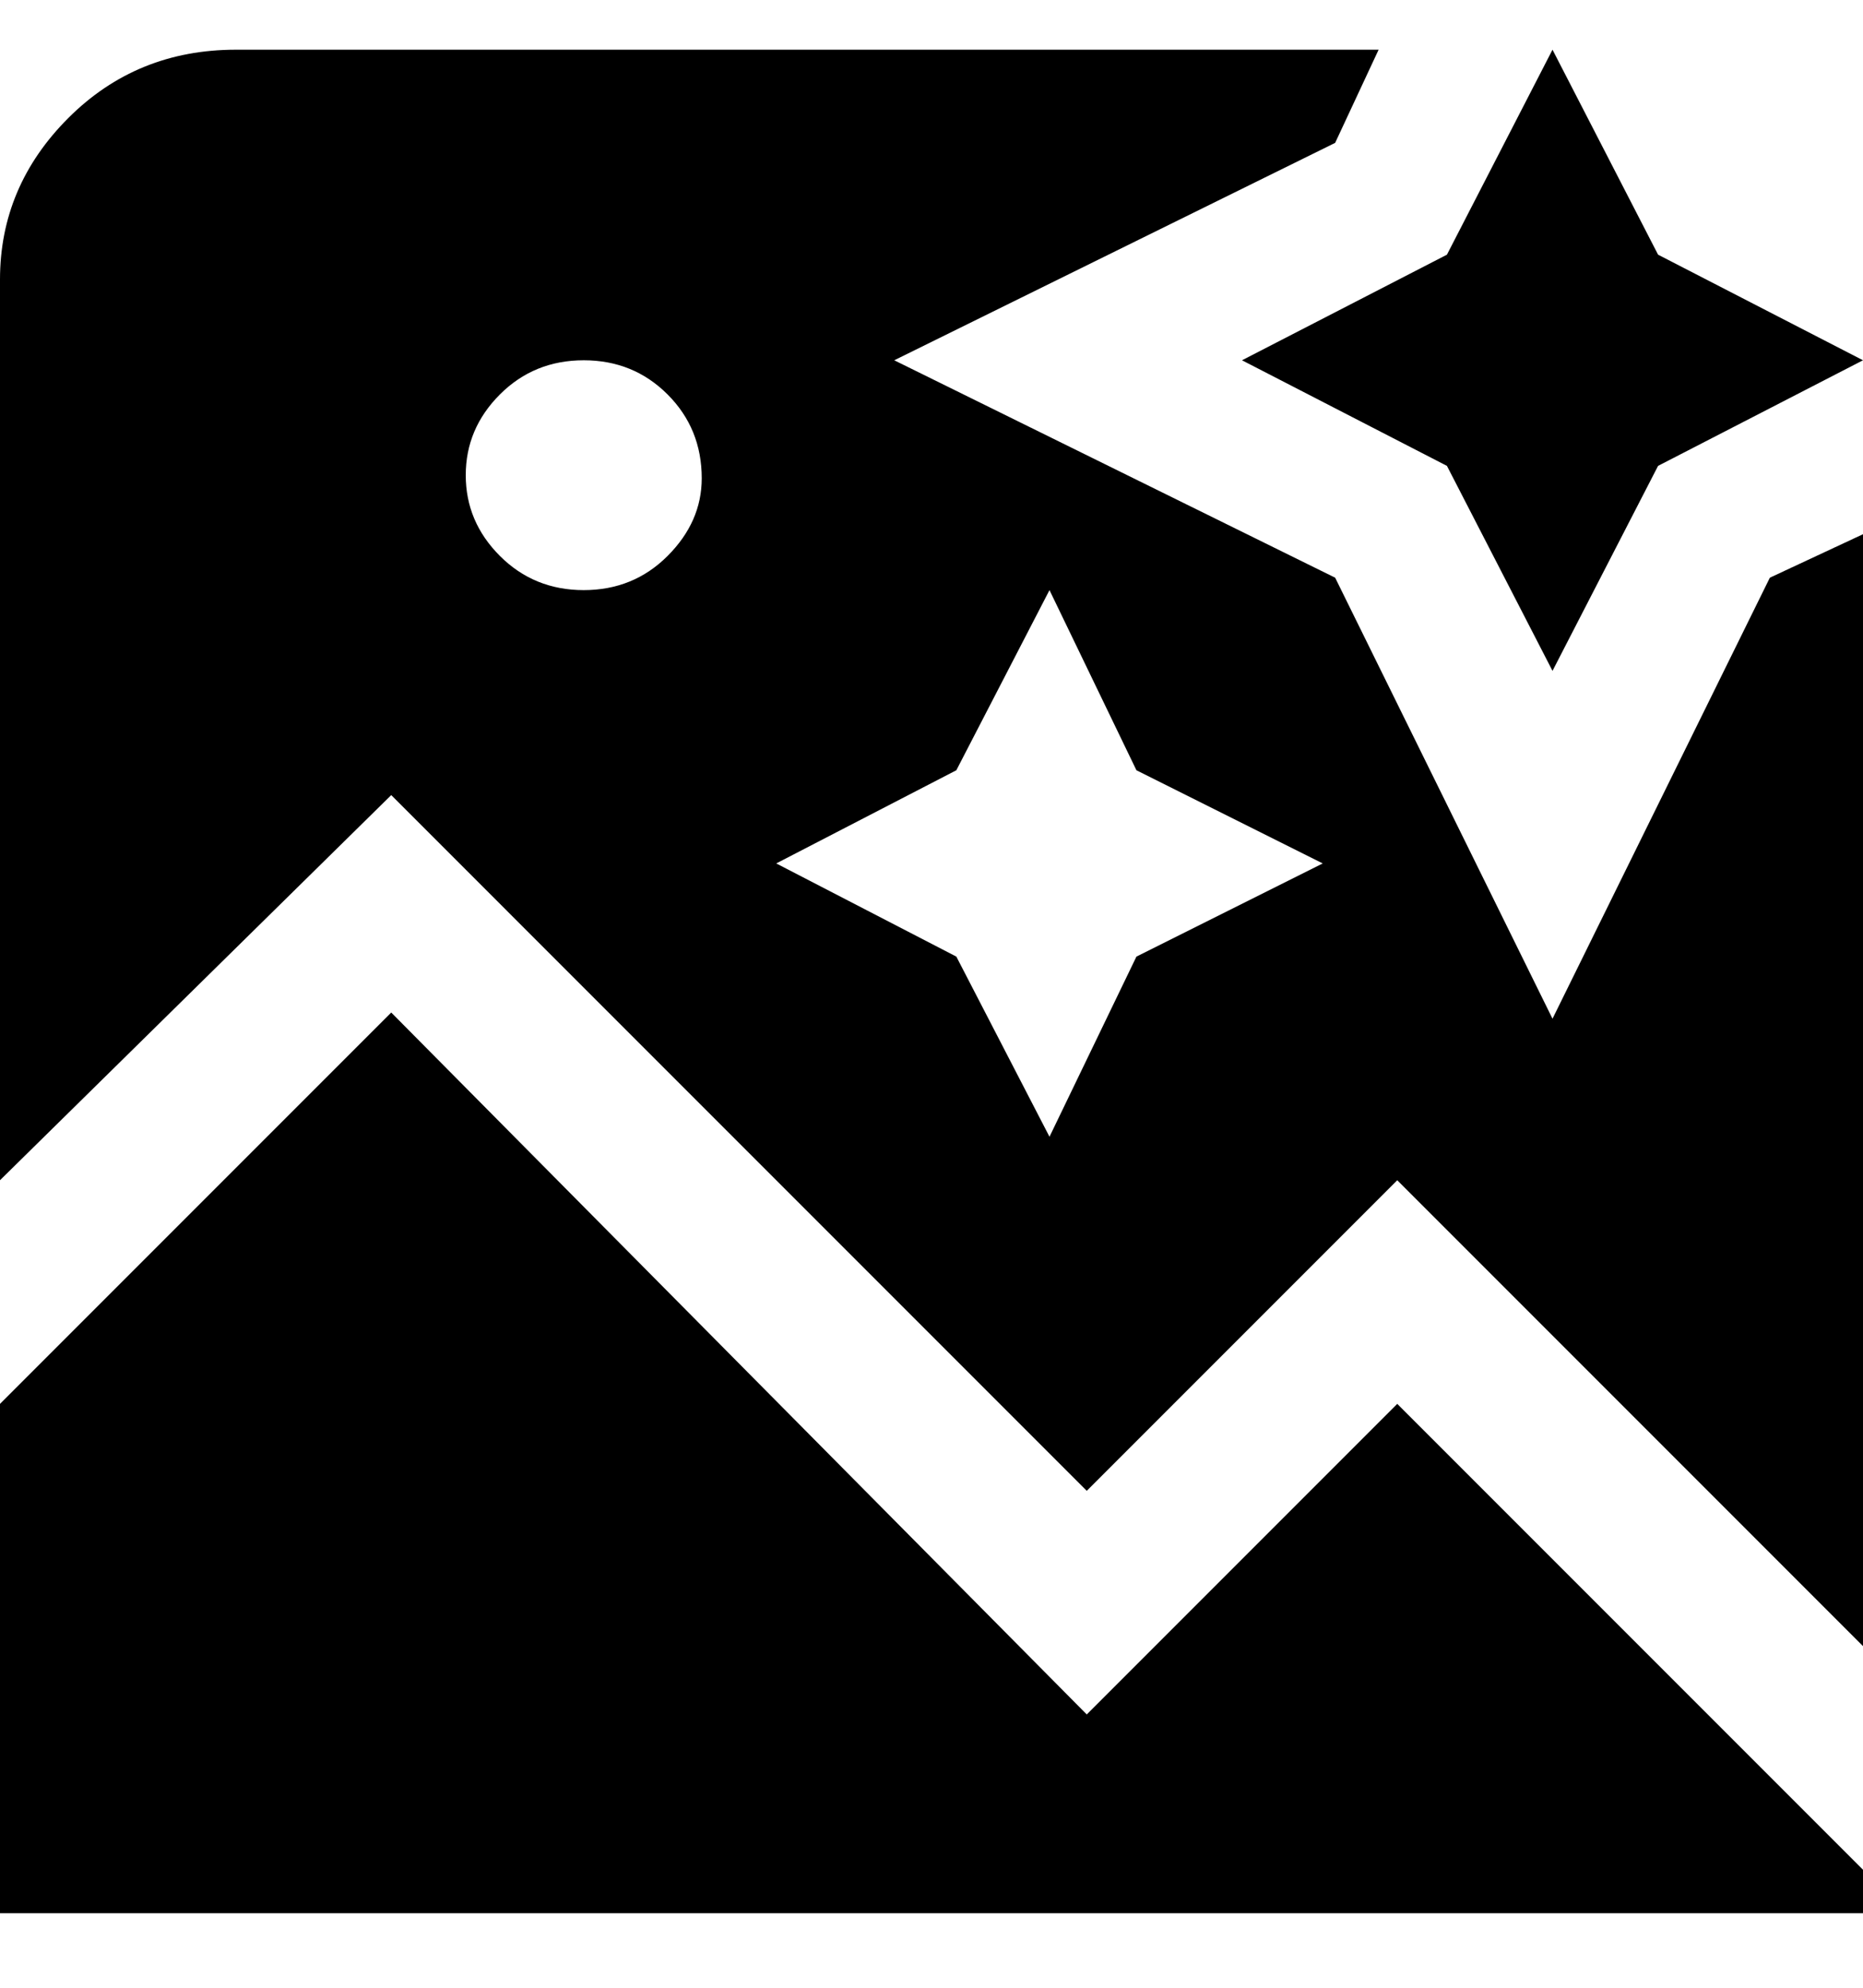 <svg viewBox="0 0 300 320" xmlns="http://www.w3.org/2000/svg"><path d="M300 301v7H0v-82l63-63 112 113 50-50 75 75zM233 75l17 33 17-33 33-17-33-17-17-33-17 33-33 17 33 17zm67 11v179l-75-75-50 50L63 128 0 190V45q0-15 11-26T38 8h184l-7 15-71 35 71 35 35 71 35-71 15-7zm-187-9q0-8-5.5-13.5T94 58q-8 0-13.5 5.5t-5.5 13q0 7.5 5.5 13T94 95q8 0 13.5-5.5T113 77zm100 62l-30-15-14-29-15 29-29 15 29 15 15 29 14-29 30-15z"/></svg>